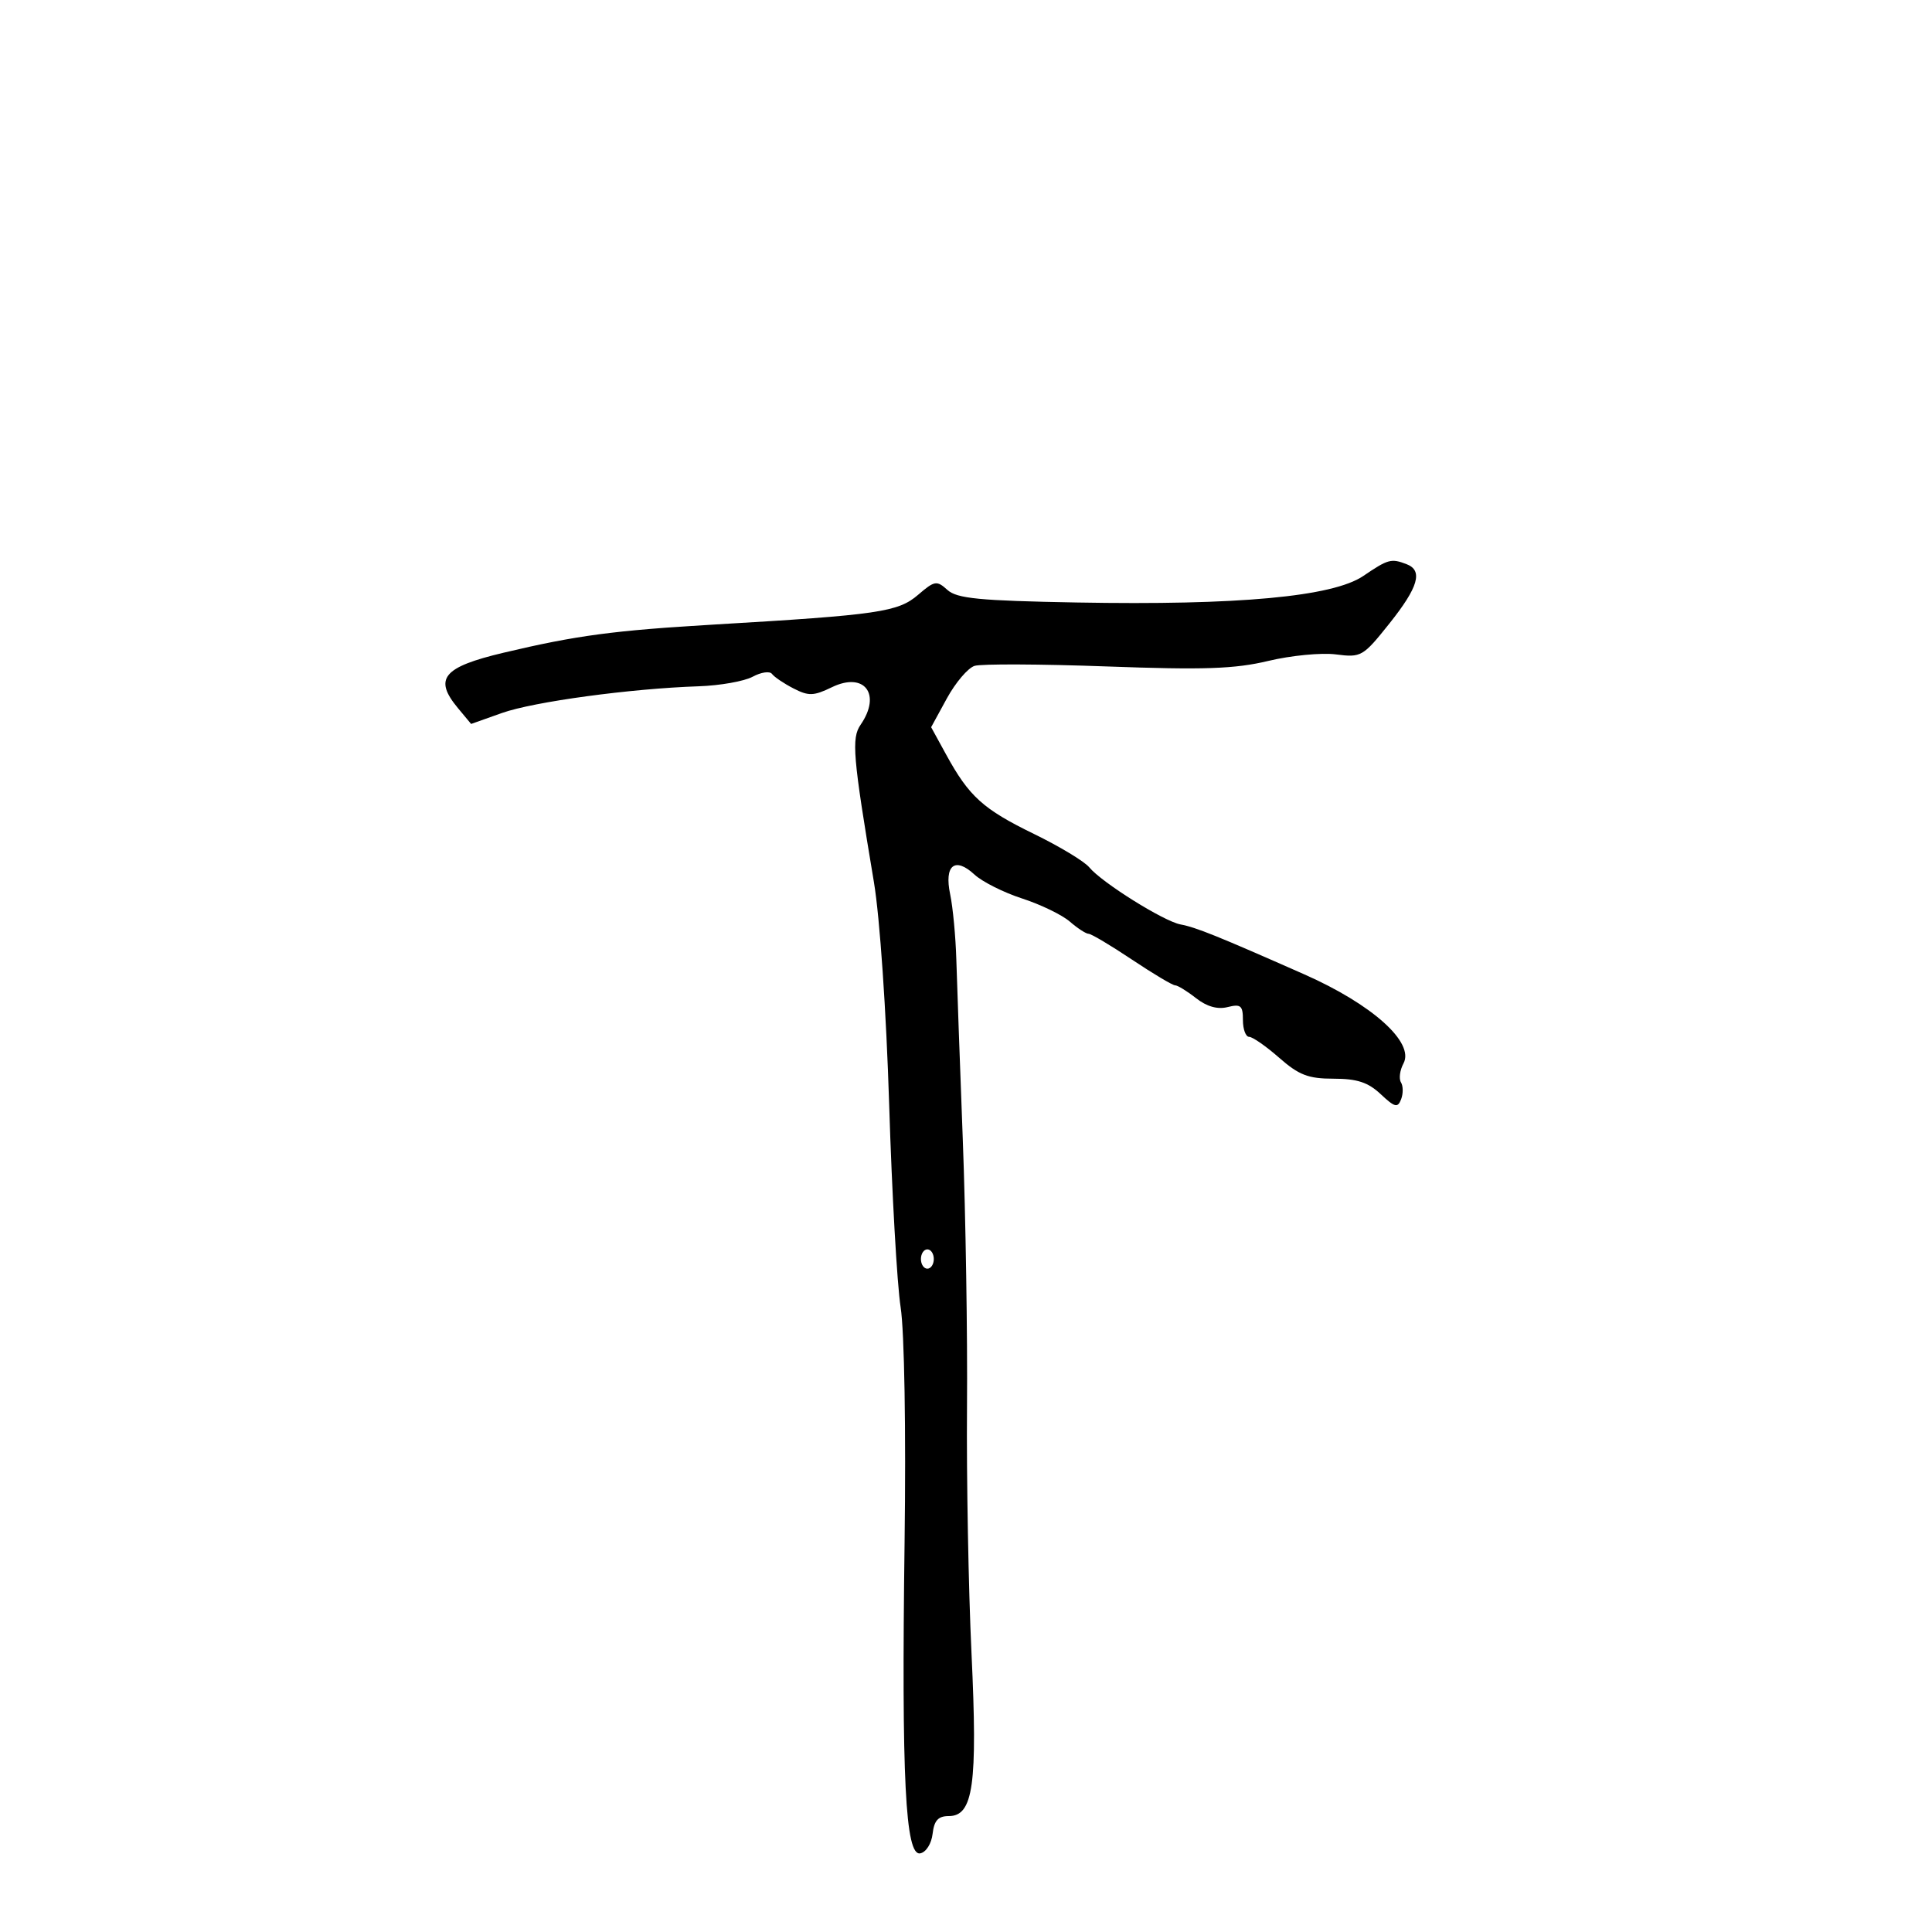 <svg xmlns="http://www.w3.org/2000/svg" width="300" height="300" viewBox="0 0 300 300" version="1.1">
	<path d="M 211.684 89.440 C 206.951 92.652, 192.268 94.010, 167.202 93.555 C 152.068 93.280, 148.594 92.943, 147.115 91.604 C 145.457 90.104, 145.126 90.159, 142.559 92.365 C 139.453 95.034, 136.419 95.477, 111 96.973 C 95.285 97.898, 89.542 98.664, 78.193 101.354 C 68.773 103.587, 67.300 105.377, 71.111 109.957 L 73.156 112.414 77.944 110.713 C 82.877 108.961, 97.927 106.918, 108.500 106.565 C 111.800 106.455, 115.570 105.786, 116.877 105.079 C 118.185 104.372, 119.535 104.178, 119.877 104.648 C 120.220 105.119, 121.718 106.131, 123.207 106.897 C 125.558 108.108, 126.343 108.084, 129.181 106.709 C 134.216 104.270, 136.909 107.783, 133.641 112.527 C 132.190 114.634, 132.422 117.389, 135.705 137 C 136.619 142.462, 137.624 157.125, 138.069 171.500 C 138.494 185.250, 139.296 199.425, 139.851 203 C 140.435 206.767, 140.692 222.114, 140.463 239.500 C 139.978 276.238, 140.580 288.225, 142.890 287.788 C 143.800 287.615, 144.638 286.291, 144.816 284.741 C 145.054 282.684, 145.679 282, 147.322 282 C 151.136 282, 151.817 277.130, 150.855 256.729 C 150.381 246.703, 150.067 229.500, 150.156 218.500 C 150.245 207.500, 149.951 188.825, 149.503 177 C 149.055 165.175, 148.603 152.575, 148.498 149 C 148.393 145.425, 147.963 140.870, 147.543 138.877 C 146.588 134.347, 148.274 132.980, 151.324 135.809 C 152.521 136.918, 155.848 138.588, 158.717 139.518 C 161.587 140.448, 164.918 142.062, 166.120 143.104 C 167.323 144.147, 168.636 145, 169.039 145 C 169.442 145, 172.468 146.800, 175.762 149 C 179.057 151.200, 182.074 153, 182.468 153 C 182.862 153, 184.322 153.895, 185.713 154.989 C 187.383 156.302, 189.049 156.775, 190.621 156.380 C 192.671 155.866, 193 156.144, 193 158.392 C 193 159.826, 193.434 161, 193.965 161 C 194.496 161, 196.596 162.463, 198.632 164.250 C 201.697 166.942, 203.150 167.500, 207.086 167.500 C 210.726 167.500, 212.437 168.062, 214.393 169.900 C 216.586 171.959, 217.035 172.073, 217.563 170.698 C 217.901 169.817, 217.892 168.634, 217.542 168.069 C 217.193 167.504, 217.369 166.179, 217.933 165.125 C 219.674 161.872, 213.079 155.957, 202.500 151.284 C 188.982 145.312, 185.712 143.993, 183.310 143.546 C 180.707 143.061, 171.079 137.034, 169.131 134.669 C 168.378 133.755, 164.511 131.423, 160.539 129.487 C 152.652 125.642, 150.492 123.692, 146.938 117.209 L 144.586 112.919 147.026 108.453 C 148.367 105.997, 150.304 103.721, 151.329 103.396 C 152.354 103.070, 161.587 103.111, 171.846 103.485 C 186.964 104.037, 191.720 103.875, 196.938 102.628 C 200.479 101.782, 205.204 101.326, 207.438 101.615 C 211.366 102.123, 211.640 101.965, 215.744 96.820 C 220.246 91.175, 220.995 88.596, 218.418 87.607 C 216.016 86.685, 215.560 86.809, 211.684 89.440 M 143 195.500 C 143 196.325, 143.450 197, 144 197 C 144.550 197, 145 196.325, 145 195.500 C 145 194.675, 144.550 194, 144 194 C 143.450 194, 143 194.675, 143 195.500" stroke="none" fill="black" fill-rule="evenodd"/>
</svg>
